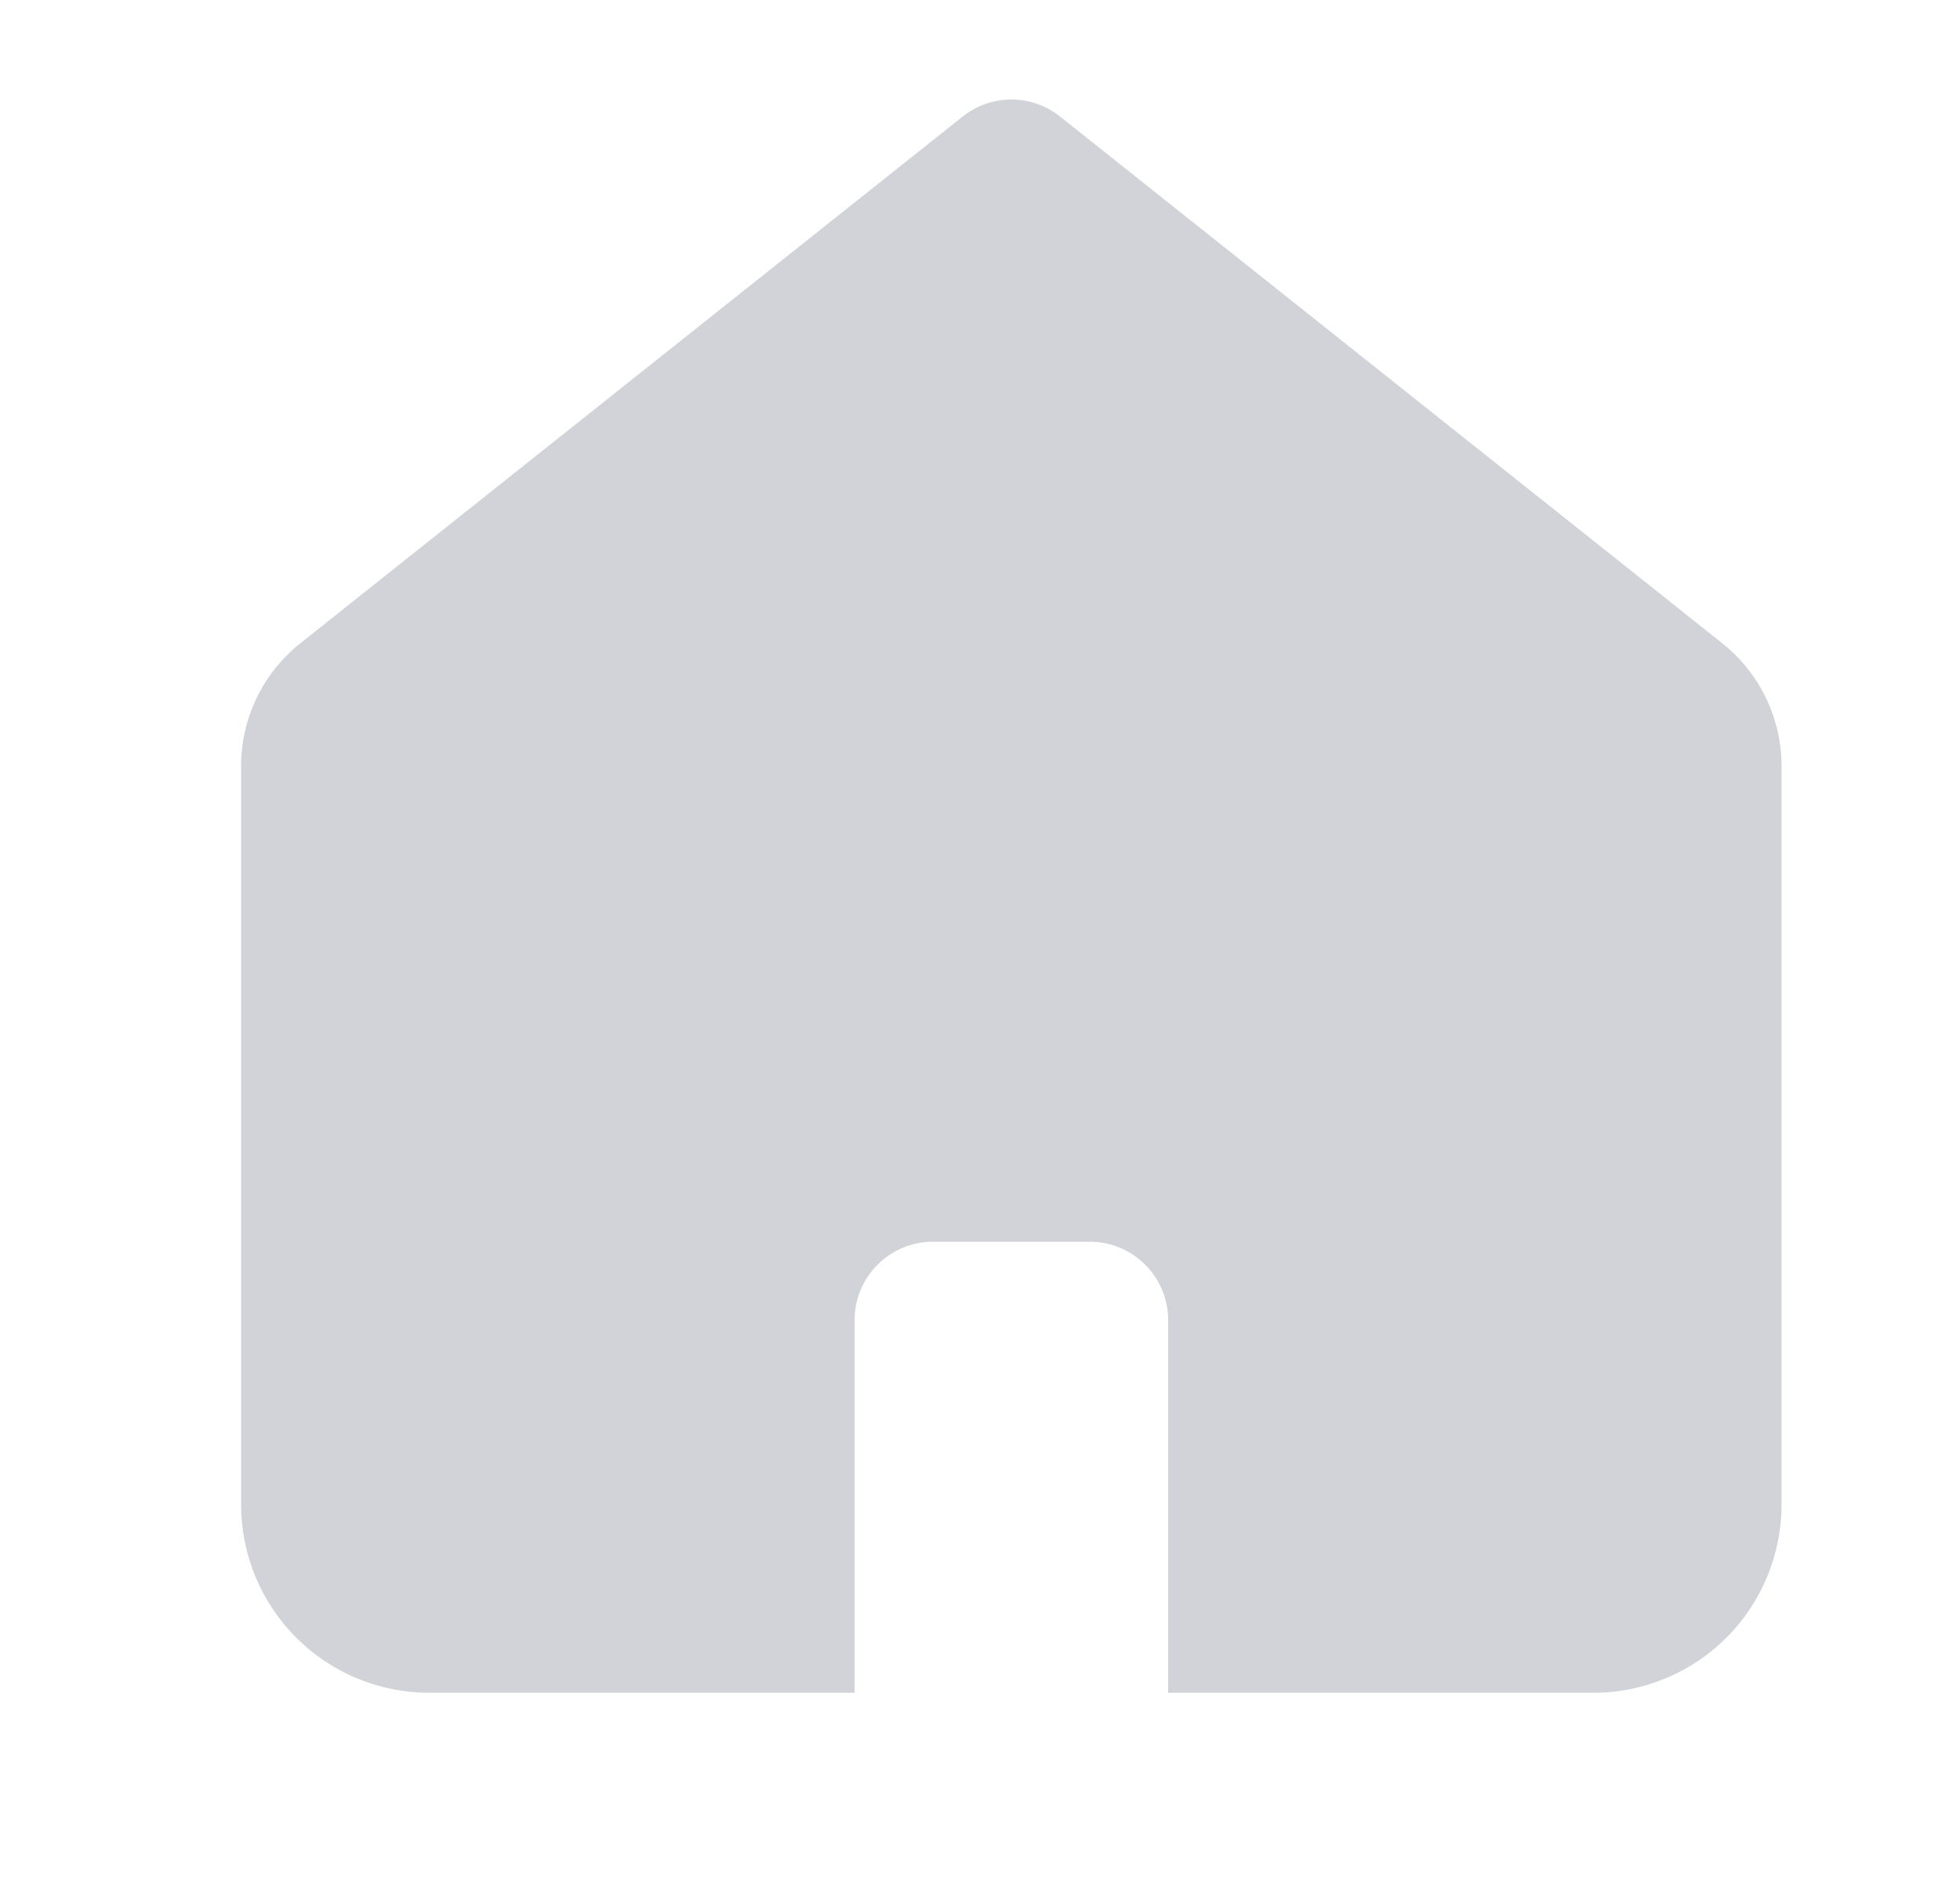 <svg width="25" height="24" viewBox="0 0 25 24" fill="none" xmlns="http://www.w3.org/2000/svg">
<path fill-rule="evenodd" clip-rule="evenodd" d="M21.969 8.204L13.522 1.487C13.345 1.346 13.126 1.269 12.9 1.269C12.674 1.269 12.455 1.346 12.278 1.487L3.83 8.204C3.595 8.391 3.404 8.629 3.274 8.9C3.143 9.171 3.075 9.468 3.075 9.769V19.187C3.075 19.823 3.328 20.434 3.778 20.884C4.228 21.334 4.838 21.587 5.475 21.587H10.9V16.835C10.9 16.57 11.005 16.315 11.193 16.128C11.38 15.94 11.635 15.835 11.9 15.835H13.9C14.165 15.835 14.42 15.94 14.607 16.128C14.795 16.315 14.9 16.57 14.9 16.835V21.587H20.324C20.96 21.587 21.571 21.334 22.021 20.884C22.471 20.434 22.724 19.823 22.724 19.187V9.77C22.724 9.469 22.656 9.172 22.525 8.901C22.395 8.63 22.204 8.392 21.969 8.205" fill="#D1D3D8"/>
</svg>
